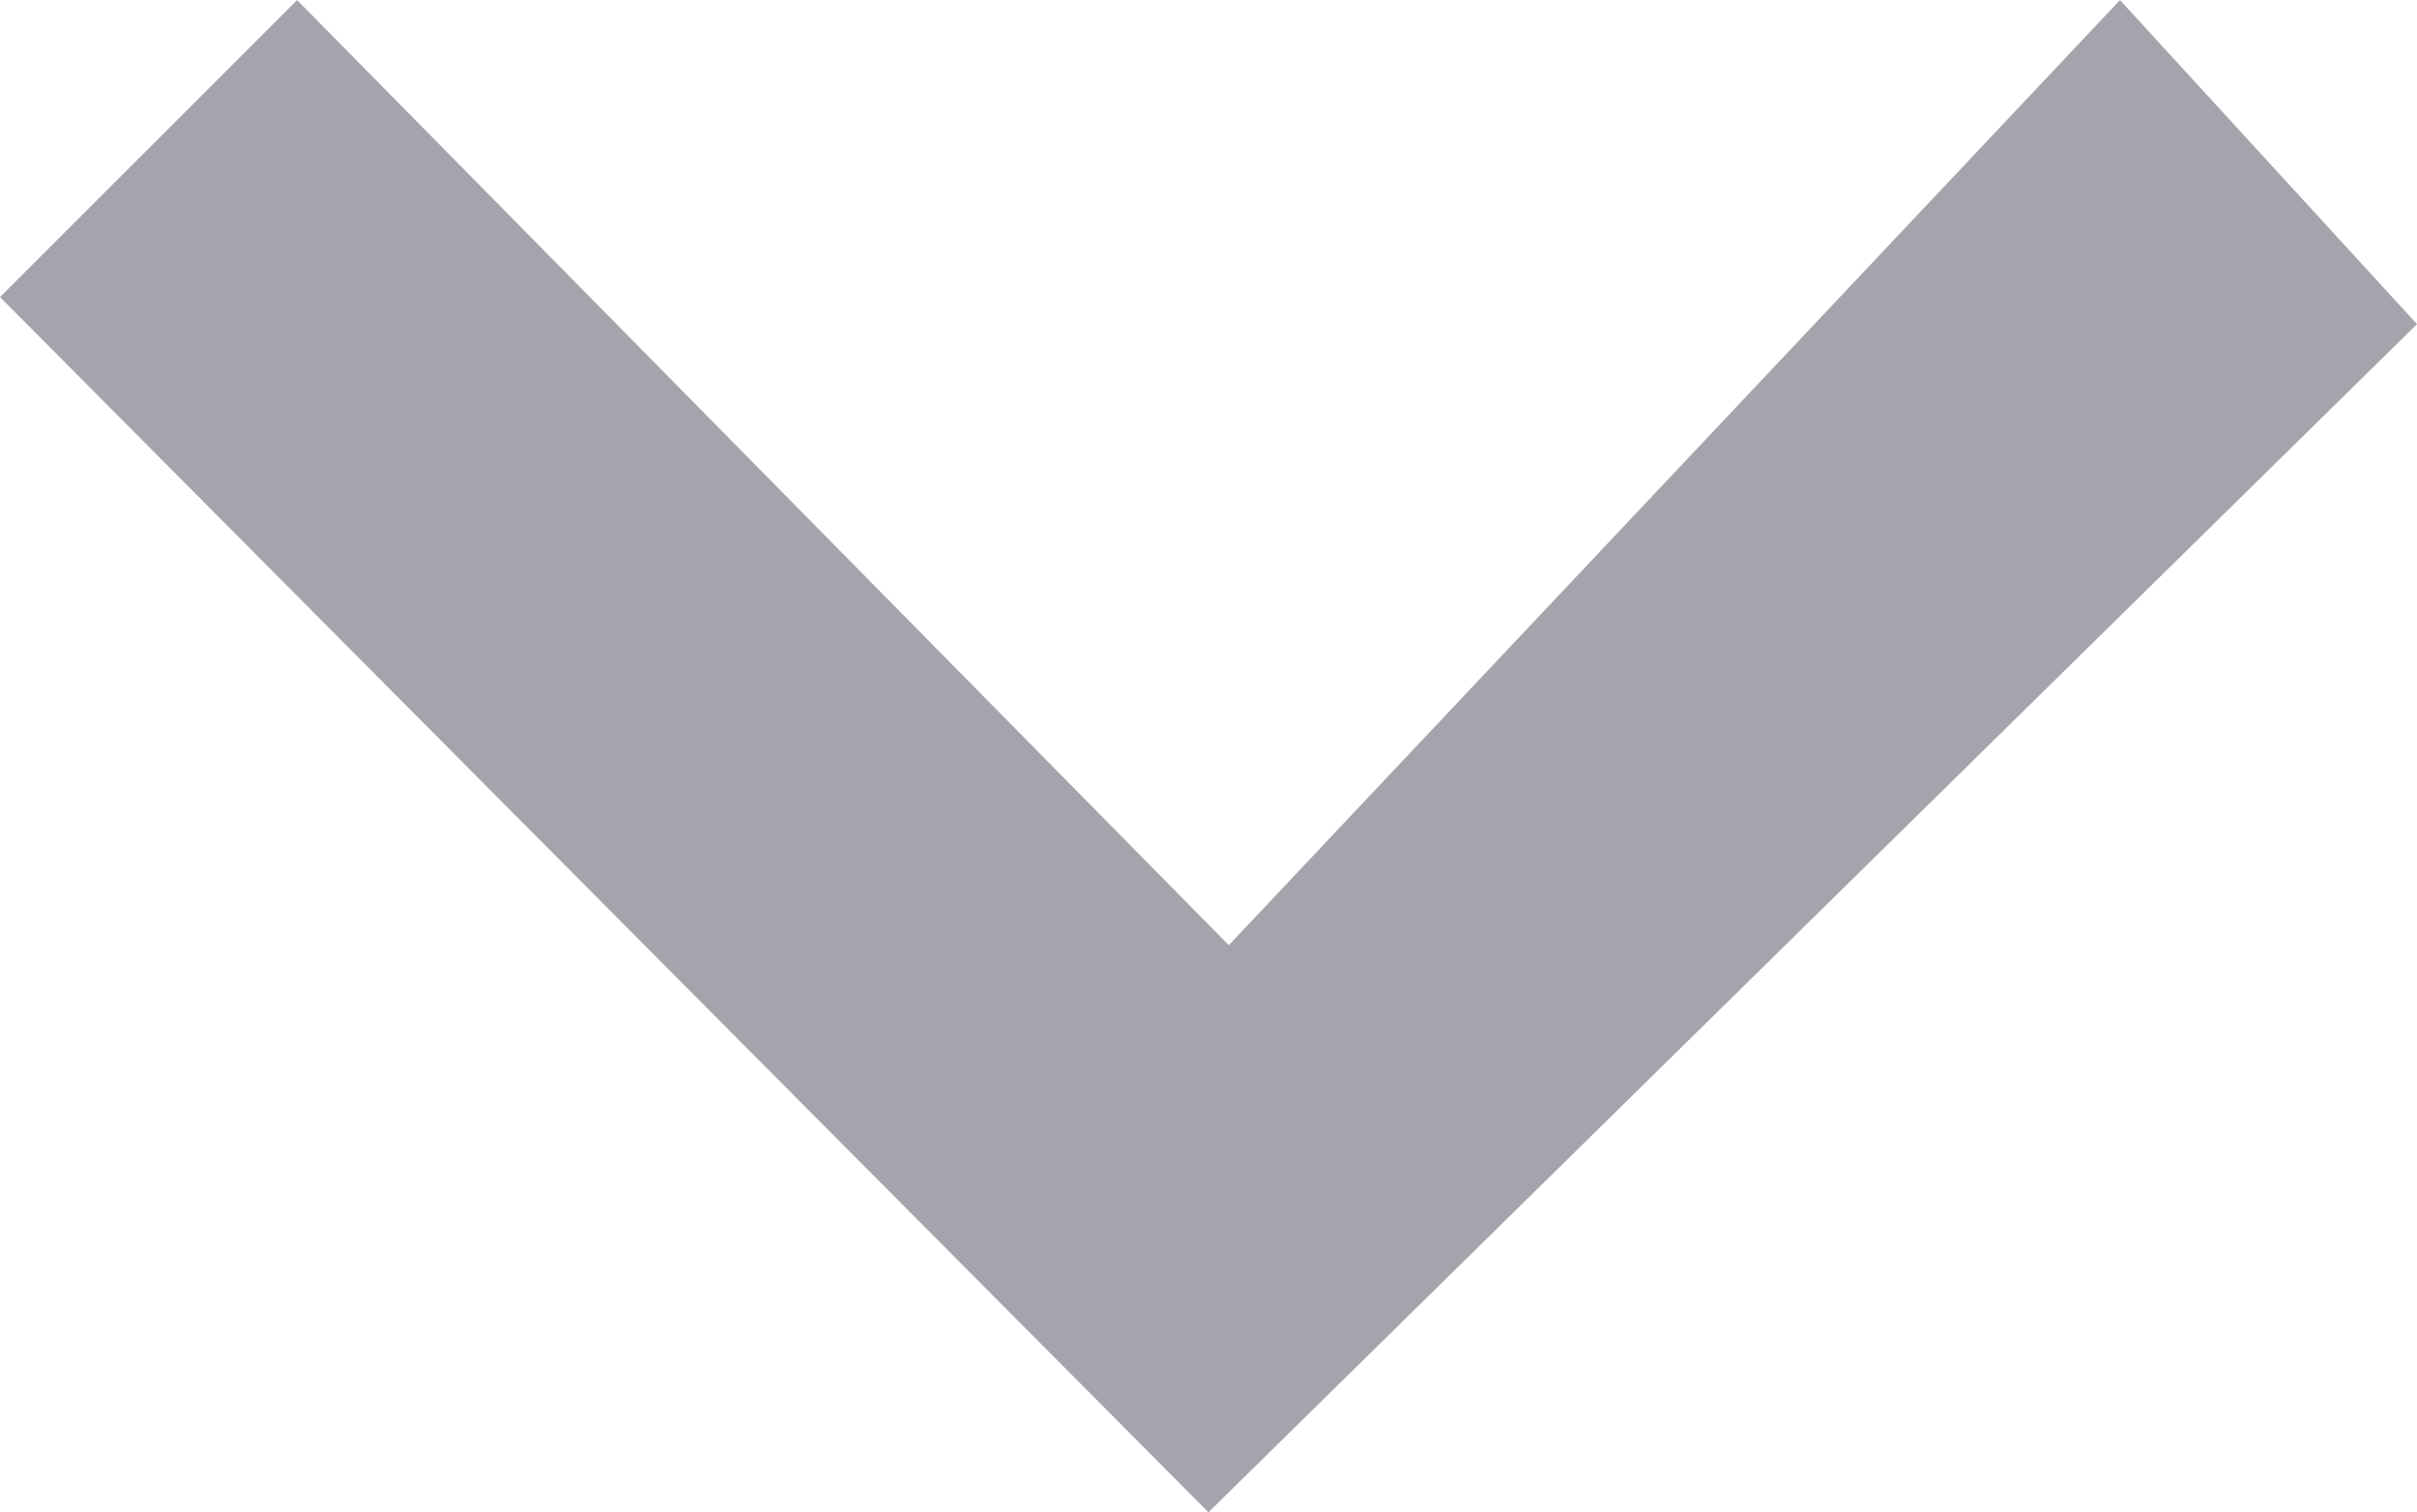 <?xml version="1.0" encoding="utf-8"?>
<!-- Generator: Adobe Illustrator 14.0.0, SVG Export Plug-In . SVG Version: 6.00 Build 43363)  -->
<!DOCTYPE svg PUBLIC "-//W3C//DTD SVG 1.1//EN" "http://www.w3.org/Graphics/SVG/1.1/DTD/svg11.dtd">
<svg version="1.1" id="Capa_1" xmlns="http://www.w3.org/2000/svg" xmlns:xlink="http://www.w3.org/1999/xlink" x="0px" y="0px"
	 width="29.833px" height="18.667px" viewBox="0 0 29.833 18.667" enable-background="new 0 0 29.833 18.667" xml:space="preserve">
<polygon fill="#A4A4AC" points="29.833,4.001 26.167,0.001 15.167,11.667 3.667,0.001 0,3.667 14.916,18.667 "/>
</svg>
